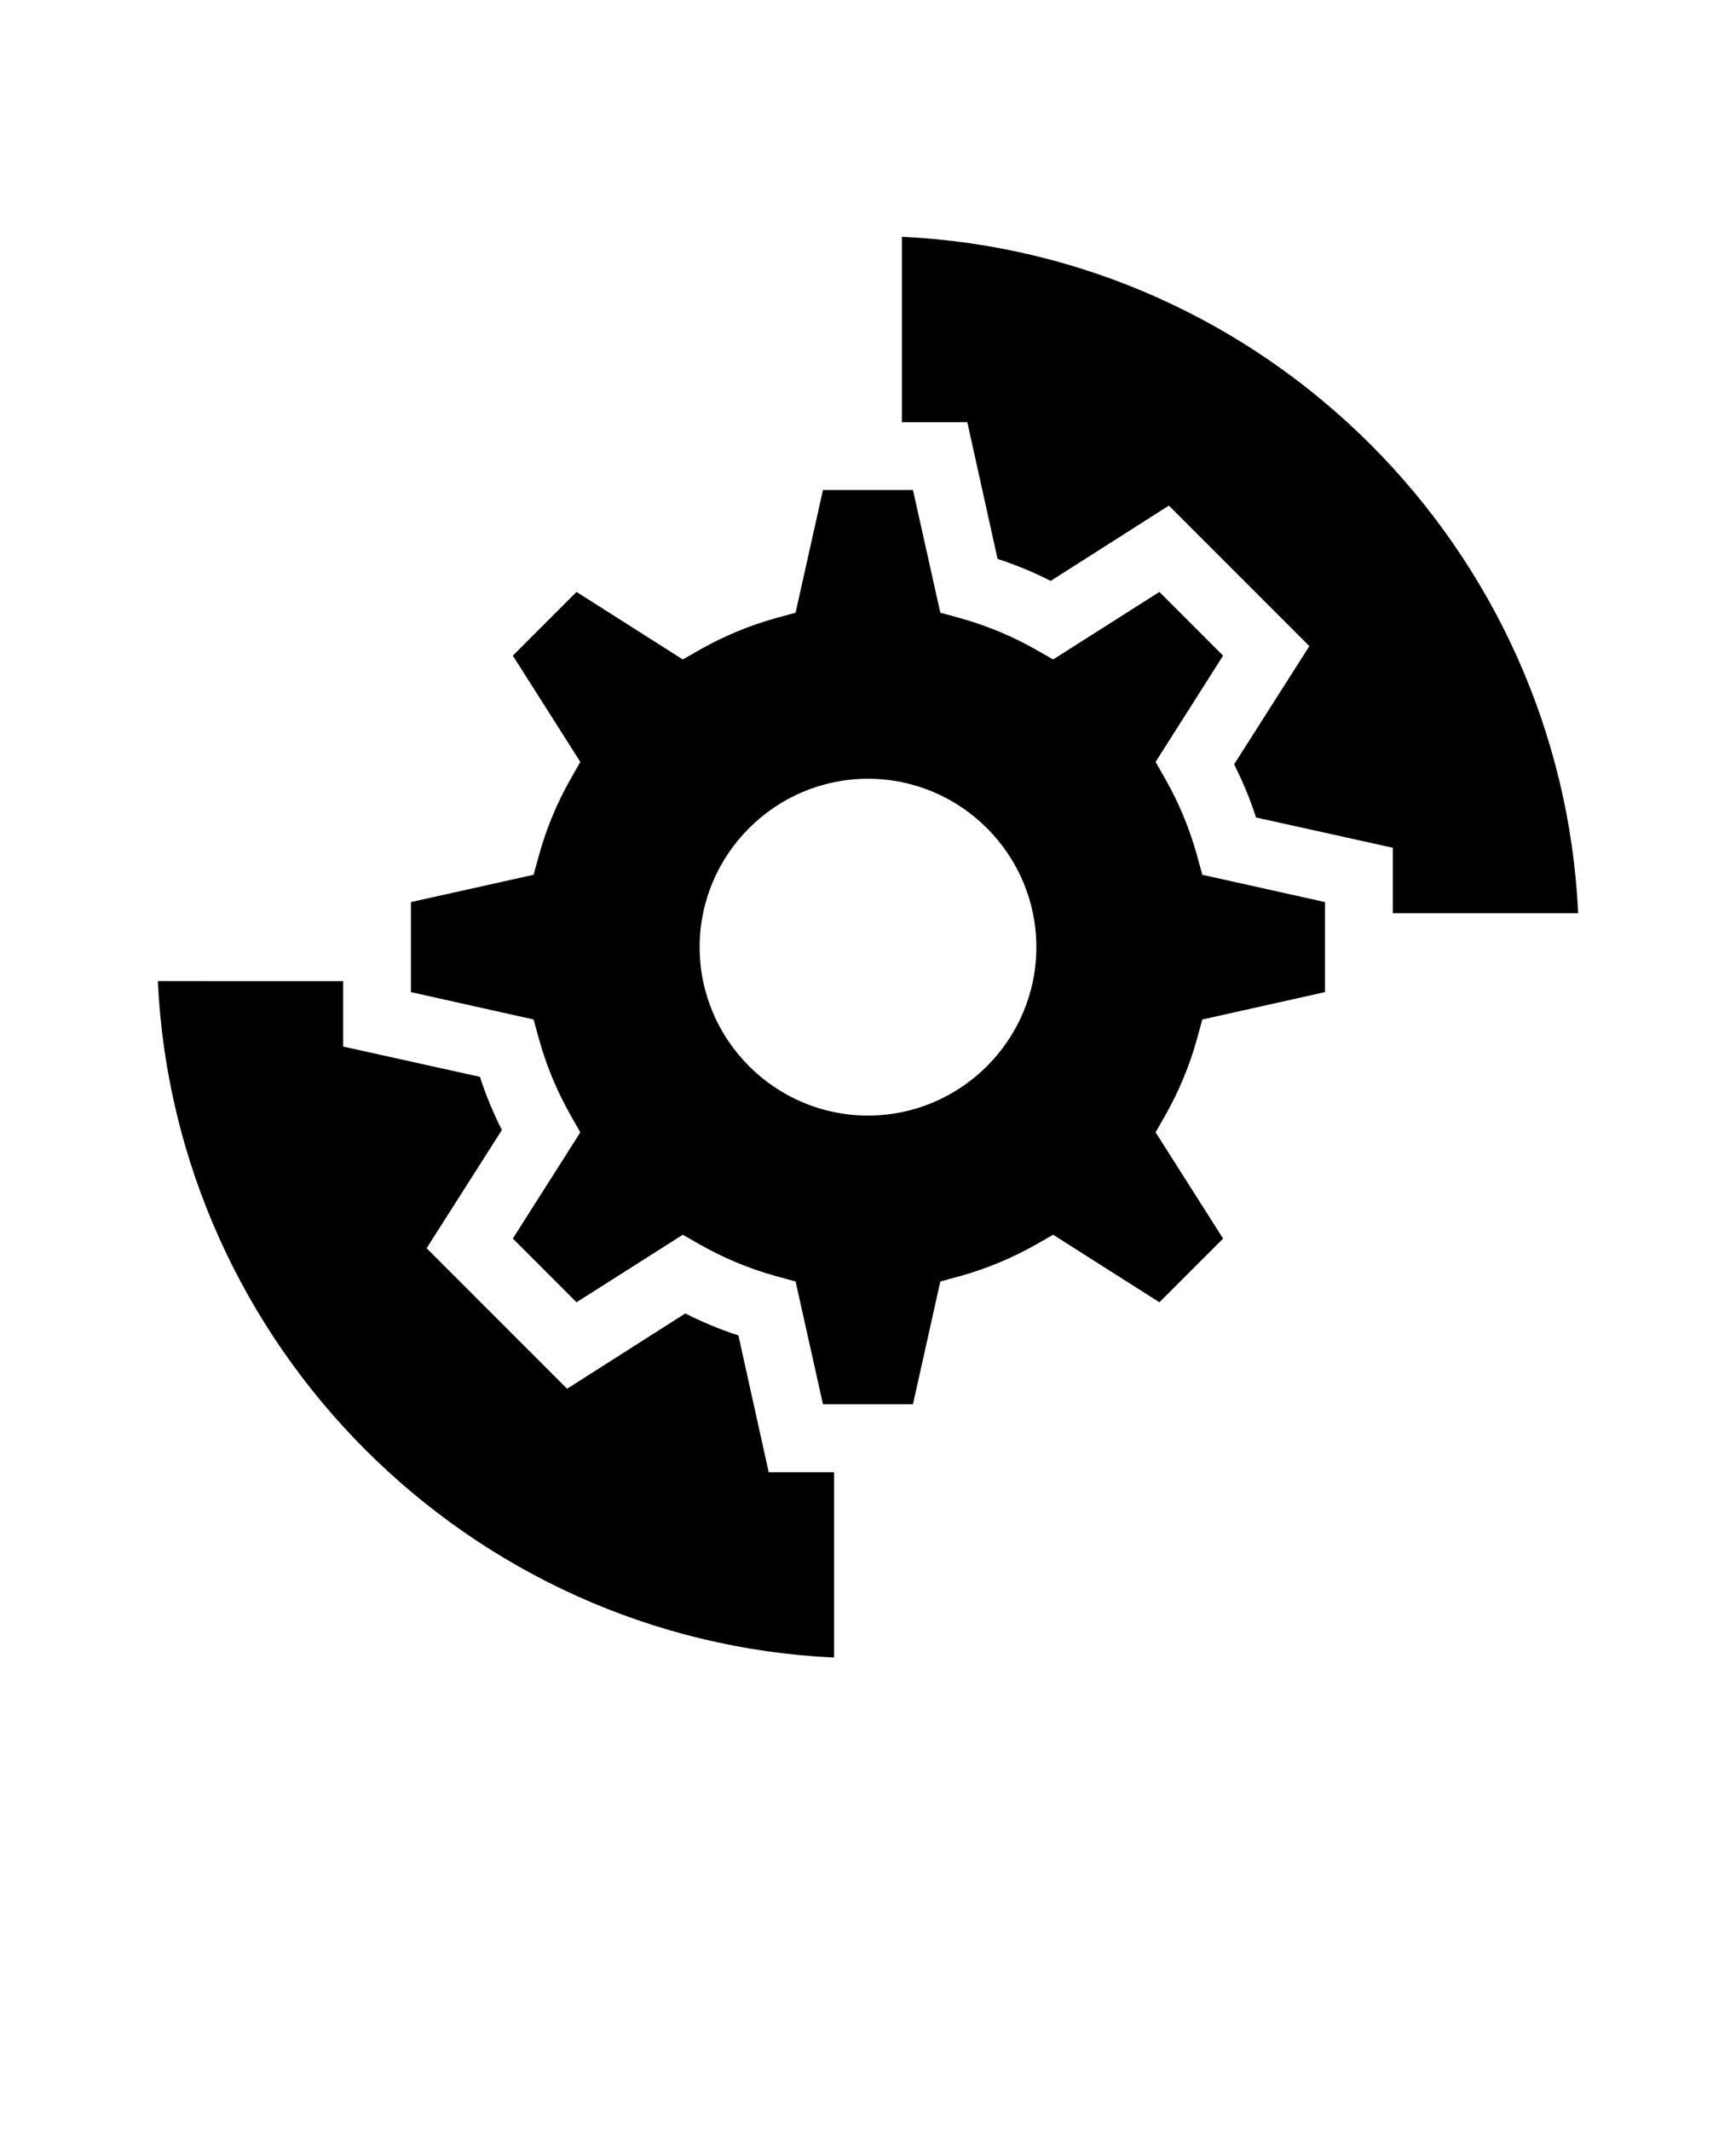 <svg xmlns="http://www.w3.org/2000/svg" version="1.1" viewBox="-5.0 -10.0 110.0 135.0">
    <path
        d="m41.789 74.594c-1.152-0.371-2.281-0.844-3.367-1.391l-7.488 4.769-8.902-8.902 4.769-7.488c-0.547-1.086-1.02-2.215-1.391-3.367l-8.664-1.918v-4.144l-11.746-0.004c1.086 23.137 19.715 41.766 42.852 42.852v-11.742h-4.144z" />
    <path
        d="m70.844 44.176c-0.461-1.668-1.129-3.277-1.984-4.793l-0.637-1.117 4.277-6.734-4.035-4.035-6.734 4.277-1.117-0.637c-1.512-0.855-3.125-1.523-4.793-1.984l-1.238-0.34-1.734-7.773h-5.703l-1.734 7.773-1.238 0.34c-1.668 0.461-3.277 1.129-4.793 1.984l-1.117 0.637-6.734-4.277-4.035 4.035 4.277 6.734-0.637 1.117c-0.855 1.512-1.523 3.125-1.984 4.793l-0.34 1.238-7.773 1.73v5.703l7.773 1.734 0.34 1.238c0.461 1.668 1.129 3.277 1.984 4.793l0.637 1.117-4.277 6.731 4.035 4.035 6.734-4.277 1.117 0.637c1.512 0.855 3.125 1.523 4.793 1.984l1.238 0.34 1.734 7.773h5.703l1.734-7.773 1.238-0.34c1.668-0.461 3.277-1.129 4.793-1.984l1.117-0.637 6.734 4.277 4.035-4.035-4.277-6.731 0.637-1.117c0.855-1.512 1.523-3.125 1.984-4.793l0.34-1.238 7.773-1.734v-5.703l-7.773-1.73zm-20.844 16.492c-5.879 0-10.668-4.793-10.668-10.668 0-5.879 4.793-10.668 10.668-10.668 5.879 0 10.668 4.793 10.668 10.668 0 5.879-4.793 10.668-10.668 10.668z" />
    <path
        d="m95 47.852c-1.086-23.137-19.715-41.766-42.852-42.852v11.742h4.144l1.918 8.664c1.152 0.371 2.281 0.844 3.367 1.391l7.488-4.769 8.902 8.902-4.769 7.488c0.547 1.086 1.02 2.215 1.391 3.367l8.664 1.918v4.144h11.742z" />
</svg>
